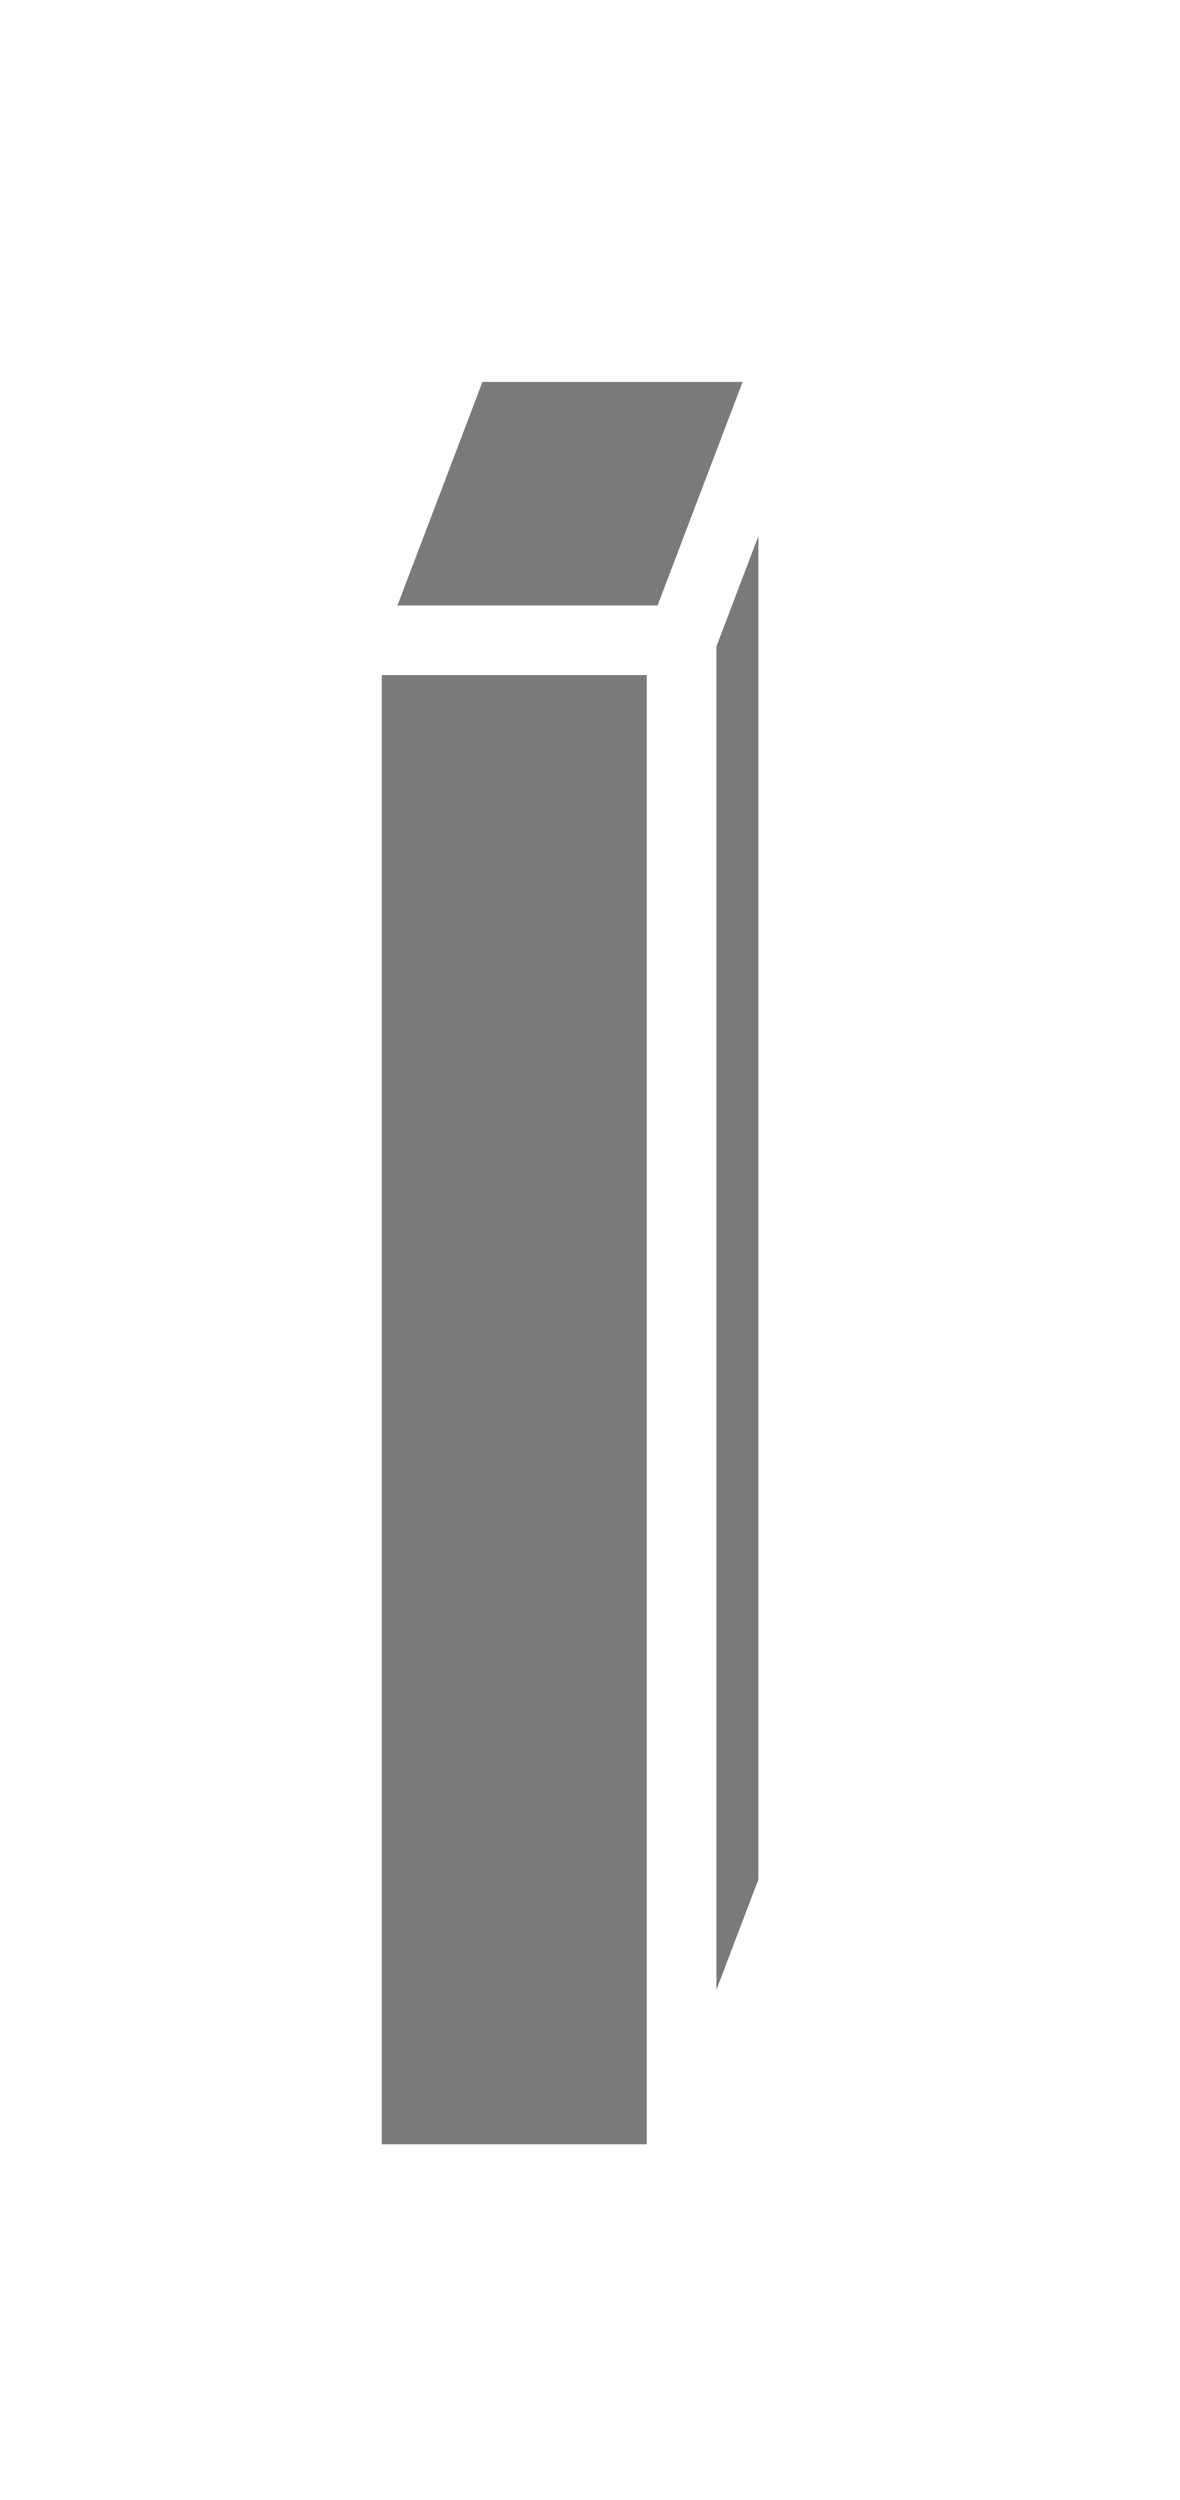 <svg width="17" height="36" viewBox="0 0 17 36" fill="none" xmlns="http://www.w3.org/2000/svg">
<g filter="url(#filter0_d_1435_3932)">
<path d="M6.606 1L5 5.22H9.818L11.424 1H6.606Z" fill="#7B797A" stroke="white"/>
<path d="M5 27.377L6.606 23.156H11.424L9.818 27.377H5Z" fill="#D9D9D9" stroke="white"/>
<path d="M11.426 23.156V1L9.82 5.22V27.377L11.426 23.156Z" fill="#7B797A" stroke="white"/>
<path d="M5 5.221V27.377H9.818V5.221H5Z" fill="#7B797A" stroke="white"/>
</g>
<defs>
<filter id="filter0_d_1435_3932" x="0.275" y="0.5" width="15.873" height="35.377" filterUnits="userSpaceOnUse" color-interpolation-filters="sRGB">
<feFlood flood-opacity="0" result="BackgroundImageFix"/>
<feColorMatrix in="SourceAlpha" type="matrix" values="0 0 0 0 0 0 0 0 0 0 0 0 0 0 0 0 0 0 127 0" result="hardAlpha"/>
<feOffset dy="4"/>
<feGaussianBlur stdDeviation="2"/>
<feComposite in2="hardAlpha" operator="out"/>
<feColorMatrix type="matrix" values="0 0 0 0 0 0 0 0 0 0 0 0 0 0 0 0 0 0 0.25 0"/>
<feBlend mode="normal" in2="BackgroundImageFix" result="effect1_dropShadow_1435_3932"/>
<feBlend mode="normal" in="SourceGraphic" in2="effect1_dropShadow_1435_3932" result="shape"/>
</filter>
</defs>
</svg>
